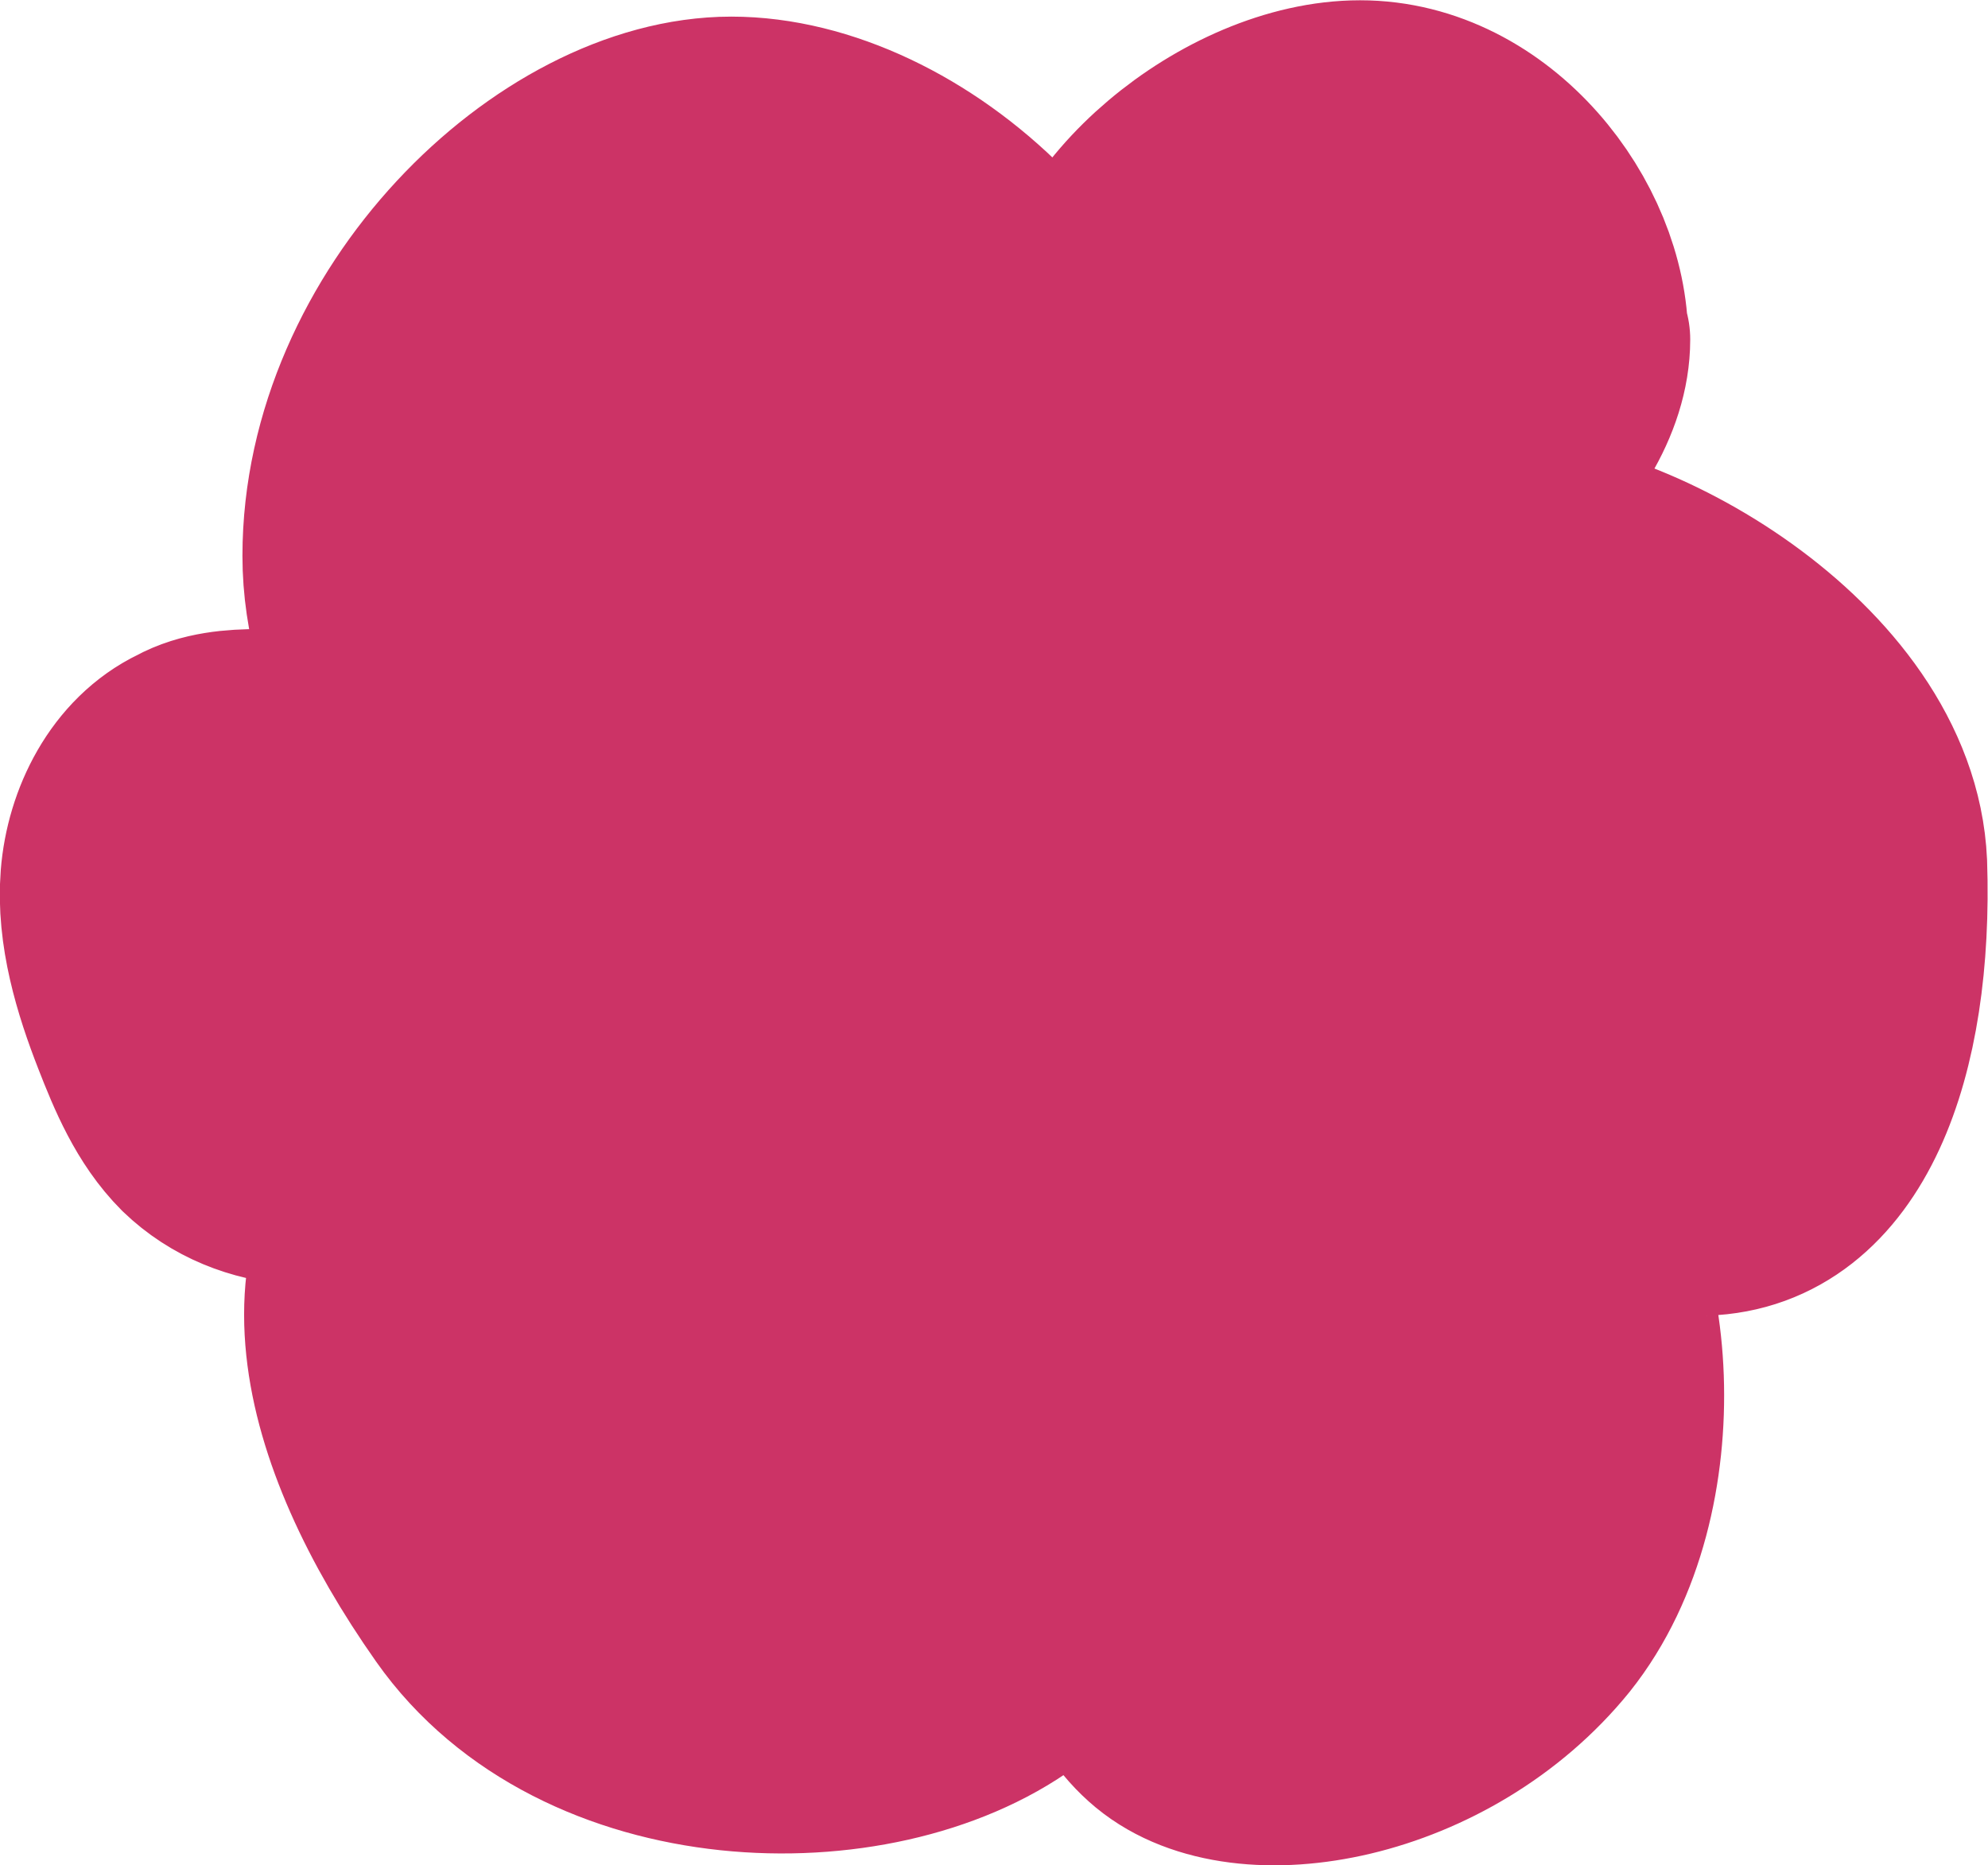 <?xml version="1.0" encoding="UTF-8"?>
<svg id="Camada_1" data-name="Camada 1" xmlns="http://www.w3.org/2000/svg" viewBox="0 0 137.52 129">
  <defs>
    <style>
      .cls-1 {
        fill: #c36;
      }

      .cls-2 {
        fill: none;
        stroke: #c36;
        stroke-linecap: round;
        stroke-linejoin: round;
        stroke-width: 15px;
      }
    </style>
  </defs>
  <path class="cls-1" d="m81.29,92.52c-7.32,9.18-6.33,22.03-.7,26.69,5.63,4.66,19,2.12,26.32-6.92,7.32-9.18,5.63-25.84,0-30.36-5.63-4.52-18.3,1.55-25.61,10.73v-.14Zm-9.01-7.49c1.97,1.41,4.36,1.55,6.61,1.41,3.94,0,8.3-.56,10.98-3.39,2.67-2.97,2.53-7.63,1.83-11.58-.84-4.8-2.96-10.03-7.46-12-3.24-1.41-6.9-.71-10.13.71-2.81,1.27-5.63,3.25-7.04,5.93-1.55,3.11-1.41,6.78-.28,10.03s3.24,6.07,5.49,8.76m-35.89-15.96c-.56-4.66-2.67-9.18-5.91-12.43-3.38-3.25-7.88-5.37-12.53-5.51-1.69,0-3.52.14-5.07.99-3.24,1.55-5.07,5.23-5.35,8.76-.28,3.53.84,7.2,2.11,10.45.99,2.54,2.11,5.23,4.08,7.2,3.8,3.67,9.85,3.81,14.36,1.27,4.5-2.54,8.58-5.65,8.44-10.87M109.3,23.46c0-7.34-6.61-15.96-15.2-15.96s-18.72,8.47-18.72,15.96,6.33,15.96,15.06,15.96,19-8.47,19-15.96h-.14Zm-32.23,13.7c0-15.82-14.5-28.53-26.46-28.53s-26.32,13.98-26.32,29.8,19.28,31.92,31.24,31.92,34.34-11.03,34.34-26.85l-12.81-6.34Zm40.81,46.32c8.73-.28,12.53-10.87,12.1-23.73-.56-12.85-18.15-22.6-26.88-22.17-8.73.28-14.64,9.6-14.21,22.46.56,12.85,20.27,23.73,28.99,23.44Zm-47.85,32.62c9.71-7.06,6.9-24.57-1.55-36.44-8.44-12-20.55-13.13-38-.56-9.71,6.92-6.76,19.49,1.69,31.49,8.44,12,28.15,12.57,37.86,5.51Z"/>
  <path class="cls-2" d="m72.28,85.04c1.97,1.41,4.36,1.55,6.61,1.41,3.94,0,8.3-.56,10.98-3.39,2.67-2.97,2.53-7.63,1.83-11.58-.84-4.8-2.96-10.03-7.46-12-3.24-1.41-6.9-.71-10.13.71-2.81,1.27-5.63,3.25-7.04,5.93-1.55,3.11-1.41,6.78-.28,10.03s3.24,6.07,5.49,8.76m-35.89-15.96c-.56-4.66-2.67-9.18-5.91-12.43-3.38-3.25-7.88-5.37-12.53-5.51-1.69,0-3.52.14-5.07.99-3.24,1.55-5.07,5.23-5.35,8.76-.28,3.53.84,7.2,2.11,10.45.99,2.54,2.11,5.23,4.08,7.2,3.8,3.67,9.85,3.81,14.36,1.27,4.5-2.54,8.58-5.65,8.44-10.87m44.75,23.73c-7.32,9.18-6.33,22.03-.7,26.69,5.63,4.66,19,2.12,26.32-6.92,7.32-9.18,5.63-25.84,0-30.36-5.63-4.52-18.3,1.55-25.61,10.73v-.14Zm28.01-69.06c0-7.34-6.61-15.96-15.2-15.96s-18.72,8.47-18.72,15.96,6.33,15.96,15.06,15.96,19-8.47,19-15.96h-.14Zm-32.23,13.7c0-15.82-14.5-28.53-26.46-28.53s-26.32,13.98-26.32,29.8,19.28,31.92,31.24,31.92,34.34-11.03,34.34-26.85l-12.81-6.34Zm40.81,46.32c8.73-.28,12.53-10.87,12.1-23.73-.56-12.85-18.15-22.6-26.88-22.17-8.73.28-14.64,9.6-14.21,22.46.56,12.85,20.27,23.73,28.99,23.44Zm-47.85,32.62c9.71-7.06,6.9-24.57-1.55-36.44-8.44-12-20.55-13.13-38-.56-9.71,6.92-6.76,19.49,1.69,31.49,8.44,12,28.15,12.57,37.86,5.51Z"/>
</svg>
